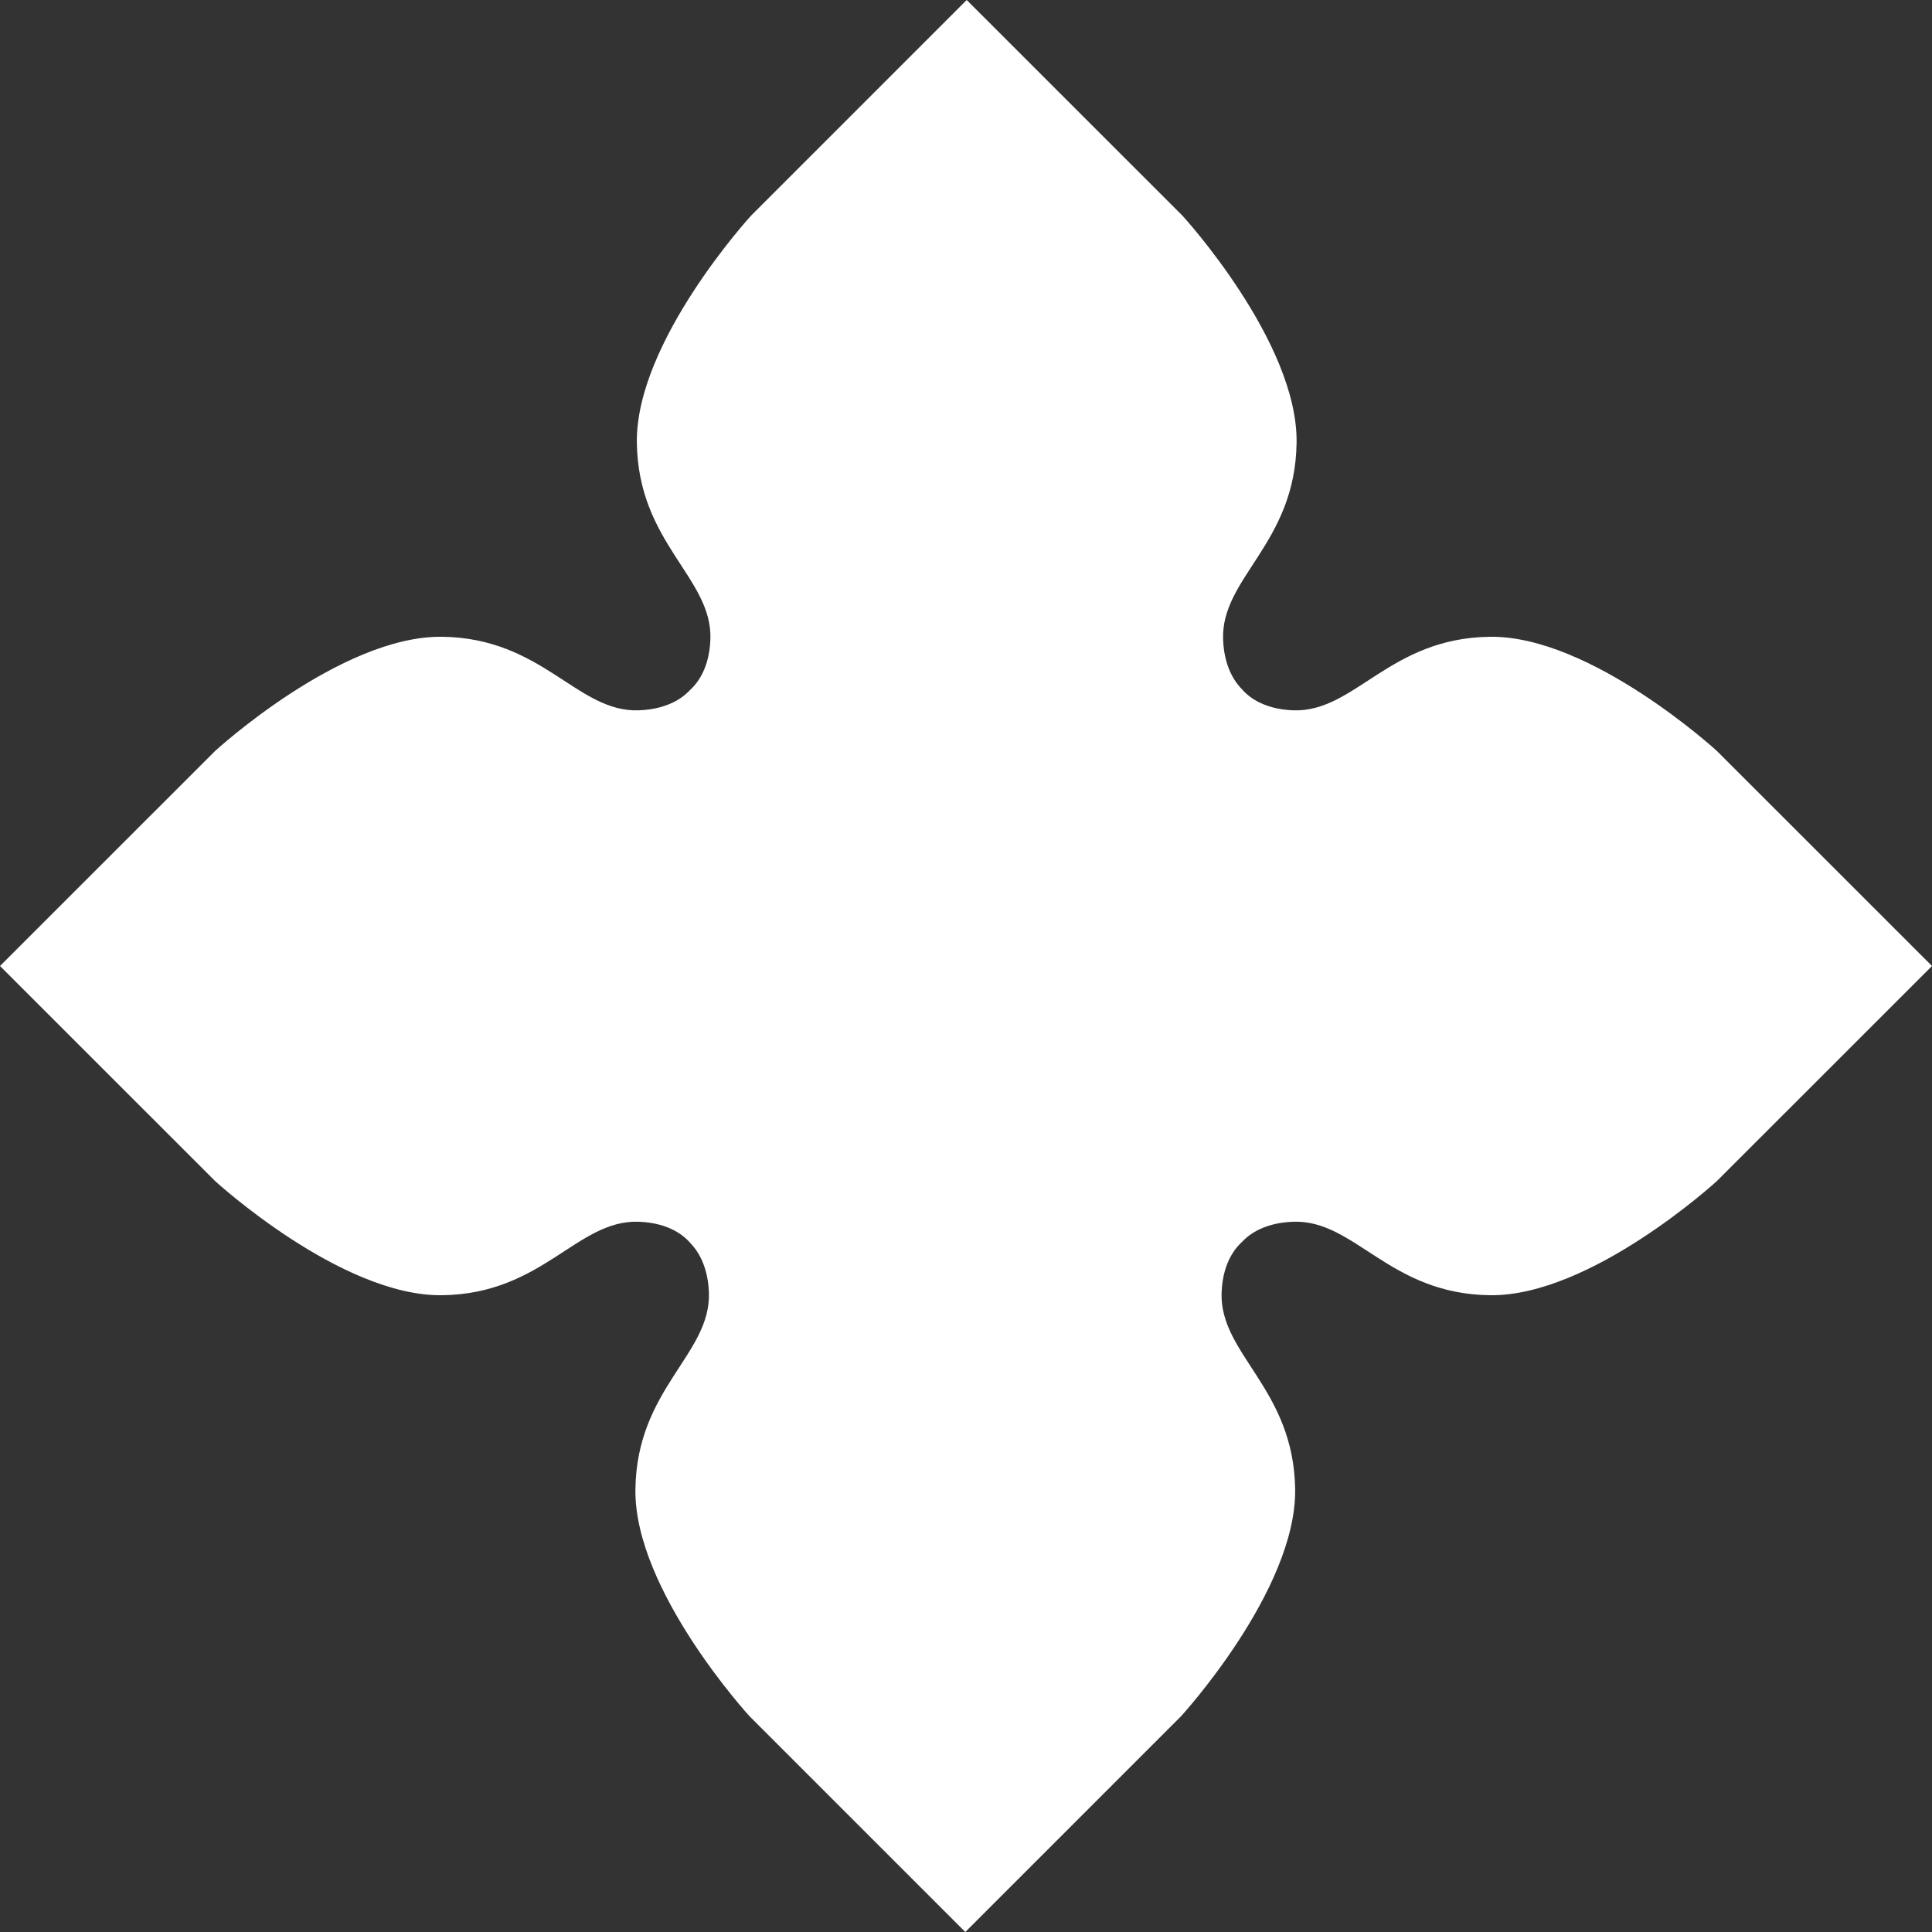 <svg width="27" height="27" viewBox="0 0 27 27" fill="none" xmlns="http://www.w3.org/2000/svg">
<rect x="0" y="0" width="27" height="27" fill="#333333" stroke="none"/>
<path id="Vector" d="M27 13.5L23.993 10.494C23.993 10.494 22.234 8.881 20.822 8.899C19.411 8.917 18.937 9.956 18.074 9.927C17.626 9.911 17.426 9.707 17.372 9.65L17.358 9.634C17.306 9.579 17.108 9.377 17.093 8.935C17.063 8.072 18.102 7.598 18.12 6.186C18.139 4.775 16.526 3.015 16.526 3.015L13.519 0.009L13.51 0L13.501 0.009L10.495 3.015C10.495 3.015 8.882 4.775 8.9 6.186C8.919 7.598 9.958 8.072 9.928 8.935C9.911 9.41 9.683 9.604 9.642 9.645L9.636 9.651C9.596 9.69 9.399 9.91 8.926 9.927C8.063 9.956 7.589 8.917 6.178 8.899C4.766 8.881 3.007 10.494 3.007 10.494L0 13.5L3.007 16.506C3.007 16.506 4.766 18.119 6.178 18.101C7.589 18.083 8.063 17.044 8.926 17.074C9.374 17.09 9.574 17.293 9.628 17.35L9.642 17.366C9.694 17.421 9.892 17.623 9.907 18.065C9.937 18.928 8.898 19.402 8.88 20.814C8.861 22.225 10.475 23.985 10.475 23.985L13.481 26.991L13.489 27L13.499 26.991L16.505 23.985C16.505 23.985 18.118 22.225 18.1 20.814C18.081 19.402 17.042 18.928 17.072 18.065C17.089 17.59 17.317 17.396 17.358 17.355L17.364 17.349C17.404 17.31 17.601 17.09 18.074 17.074C18.937 17.044 19.411 18.083 20.822 18.101C22.234 18.119 23.993 16.506 23.993 16.506L27 13.5Z" fill="white"/>
</svg>
